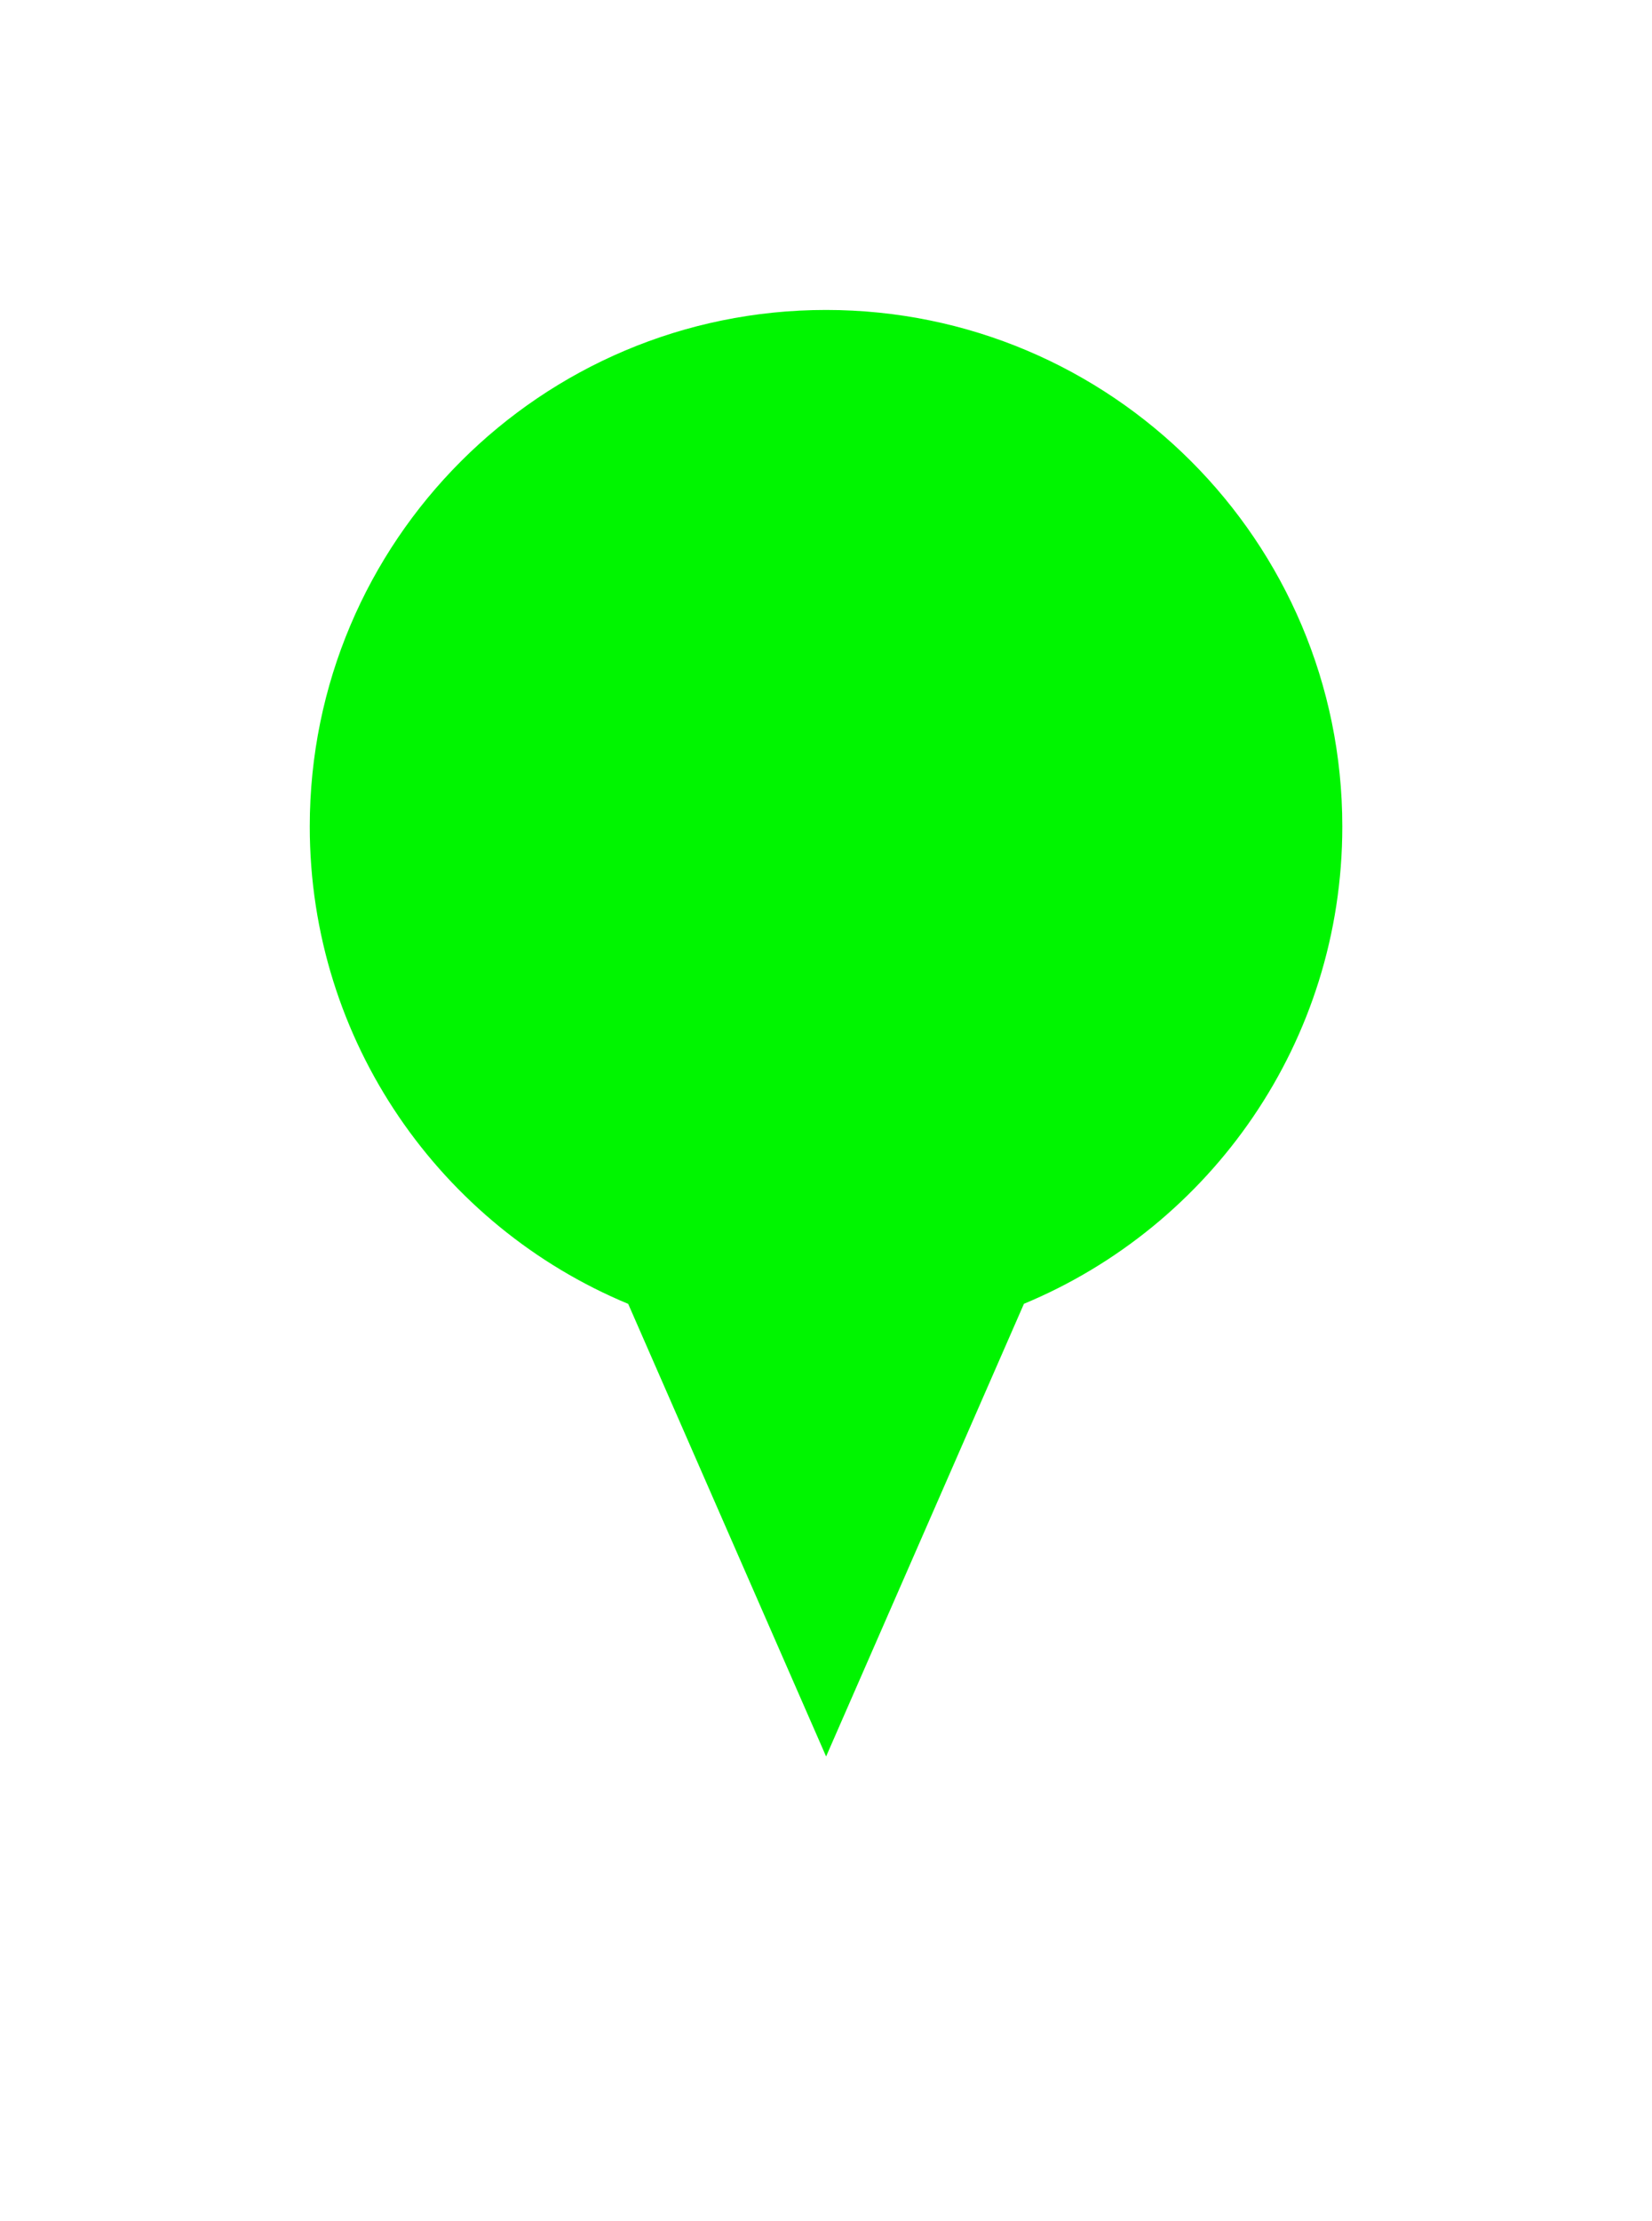 <svg xmlns="http://www.w3.org/2000/svg" xmlns:xlink="http://www.w3.org/1999/xlink" width="23.999" height="32.243" viewBox="0 0 23.999 32.243">
  <defs>
    <filter id="pin_irrigation" x="0" y="0" width="23.999" height="32.243" filterUnits="userSpaceOnUse">
      <feOffset dx="2" dy="2" input="SourceAlpha"/>
      <feGaussianBlur stdDeviation="1" result="blur"/>
      <feFlood flood-opacity="0.851"/>
      <feComposite operator="in" in2="blur"/>
      <feComposite in="SourceGraphic"/>
    </filter>
  </defs>
  <g transform="matrix(1, 0, 0, 1, 0, 0)" filter="url(#pin_irrigation)">
    <g id="pin_irrigation-2" data-name="pin_irrigation" transform="translate(33.5 858.5)" fill="#00f500">
      <path d="M -23.499 -833.128 L -24.186 -834.699 L -26.943 -841 C -29.873 -842.345 -31.75 -845.256 -31.75 -848.5 C -31.75 -853.049 -28.049 -856.75 -23.5 -856.75 C -18.951 -856.75 -15.25 -853.049 -15.25 -848.5 C -15.25 -845.257 -17.126 -842.346 -20.055 -841.001 L -22.812 -834.699 L -23.499 -833.128 Z" stroke="none"/>
      <path d="M -23.499 -834.999 L -20.625 -841.571 C -17.91 -842.699 -16 -845.376 -16 -848.5 C -16 -852.642 -19.358 -856 -23.5 -856 C -27.642 -856 -31 -852.642 -31 -848.5 C -31 -845.376 -29.09 -842.698 -26.374 -841.57 L -23.499 -834.999 M -23.499 -831.257 L -24.873 -834.398 L -27.519 -840.444 C -30.564 -841.961 -32.5 -845.059 -32.5 -848.5 C -32.5 -853.463 -28.462 -857.5 -23.5 -857.5 C -18.537 -857.5 -14.5 -853.463 -14.5 -848.5 C -14.5 -845.06 -16.435 -841.962 -19.48 -840.445 L -22.125 -834.398 L -23.499 -831.257 Z" stroke="none" fill="#fff"/>
    </g>
  </g>
</svg>
